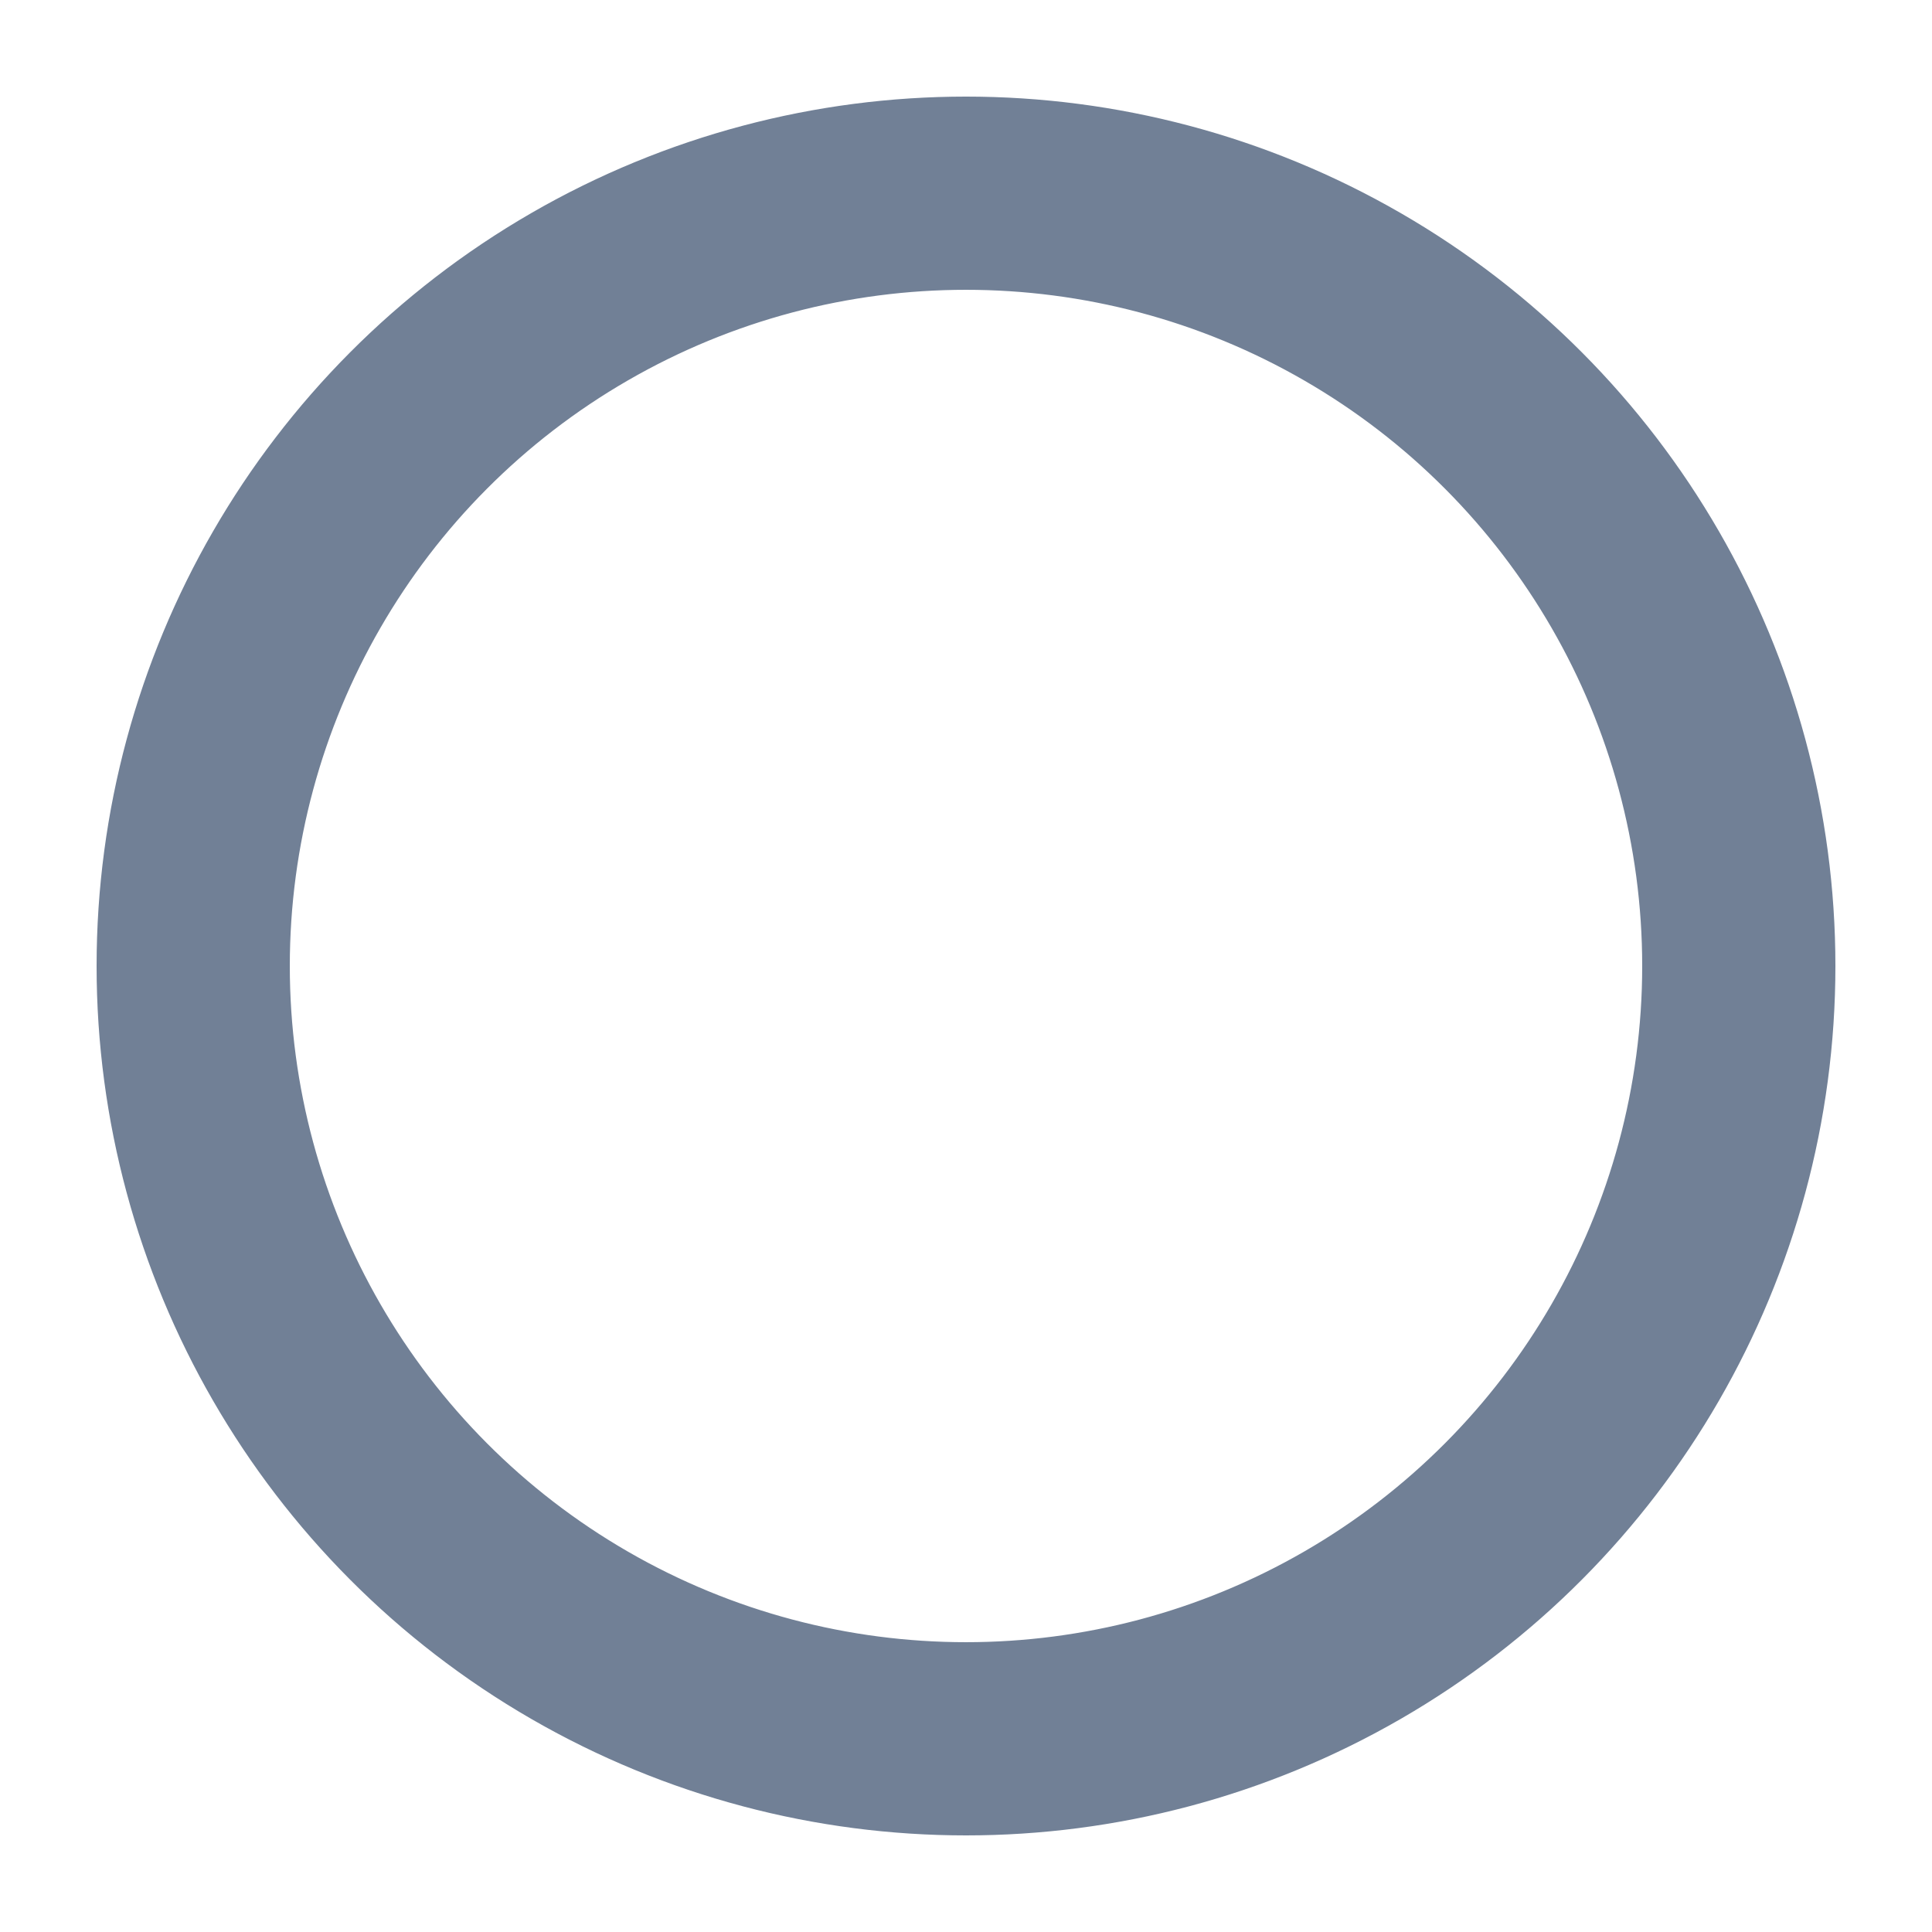 <svg class="spinner" viewBox="0 0 100 100" xmlns="http://www.w3.org/2000/svg" >
  <style>
  .spinner {
    animation: rotator 5s linear infinite;
    transform-origin: center;
  }

  @keyframes rotator {
    0% { transform: rotate(0deg); }
    100% { transform: rotate(360deg); }
  }

  .path {
    stroke-dasharray: 265;
    stroke-dashoffset: 0;
    transform-origin: center;
    stroke: #718096;
    animation: dash 2s ease-in-out infinite;
  }

  @keyframes dash {
    0% { stroke-dashoffset: 265; }
    50% {
    stroke-dashoffset: 65;
    transform:rotate(90deg);
  }
  100% {
    stroke-dashoffset: 265;
    transform:rotate(360deg);
  }

  </style>
  <circle class="path" fill="none" stroke-width="10" stroke-linecap="butt" cx="50" cy="50" r="40"></circle>
</svg>